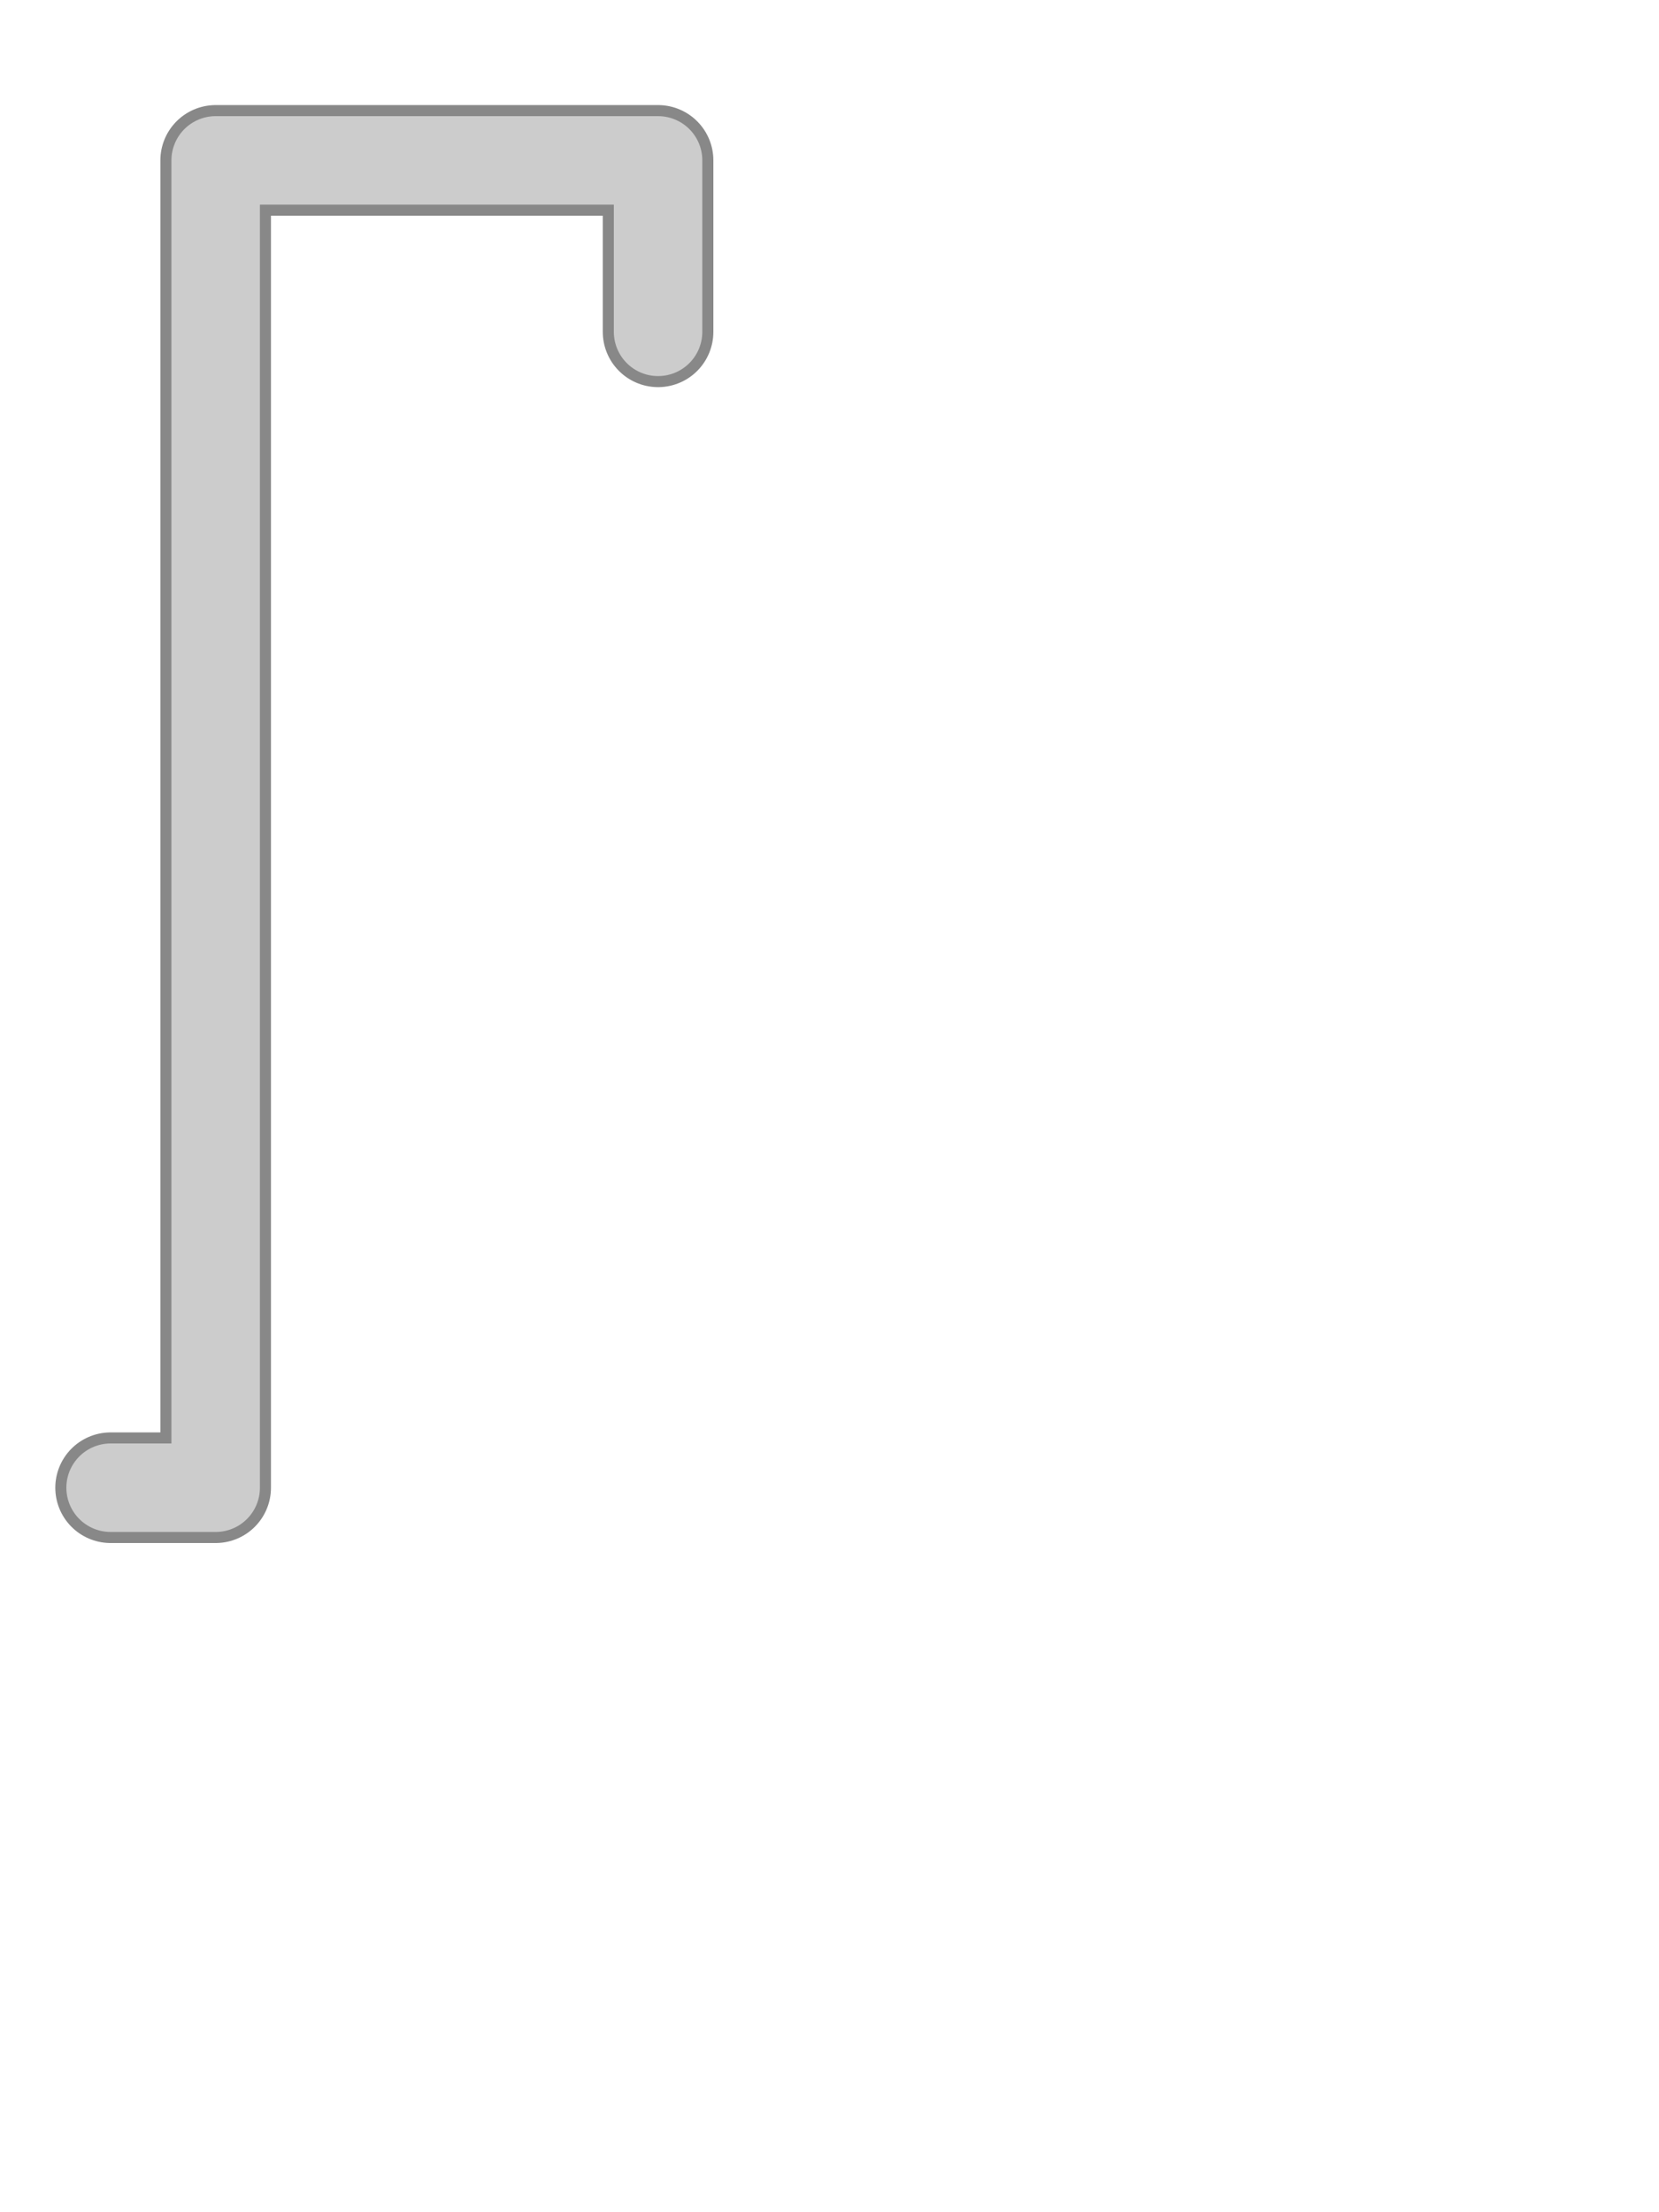 <svg width="300" height="400" viewBox="0 0 300 400" xmlns="http://www.w3.org/2000/svg">
    <!-- Single continuous pipe -->
    <path d="M 20,269 L 39,269 L 39,29 L 119,29 L 119,60"
    fill="none" stroke="#cccccc" stroke-width="18" stroke-linecap="round" stroke-linejoin="round"
    style="filter: drop-shadow(2px 2px 4px rgba(0,0,0,0.3));"/>

    <!-- Outer border for definition -->
    <path d="M 20,269 L 39,269 L 39,29 L 119,29 L 119,60"
    fill="none" stroke="#888" stroke-width="20" stroke-linecap="round" stroke-linejoin="round"/>

    <!-- Inner pipe -->
    <path d="M 20,269 L 39,269 L 39,29 L 119,29 L 119,60"
    fill="none" stroke="#cccccc" stroke-width="16" stroke-linecap="round" stroke-linejoin="round"/>
</svg>